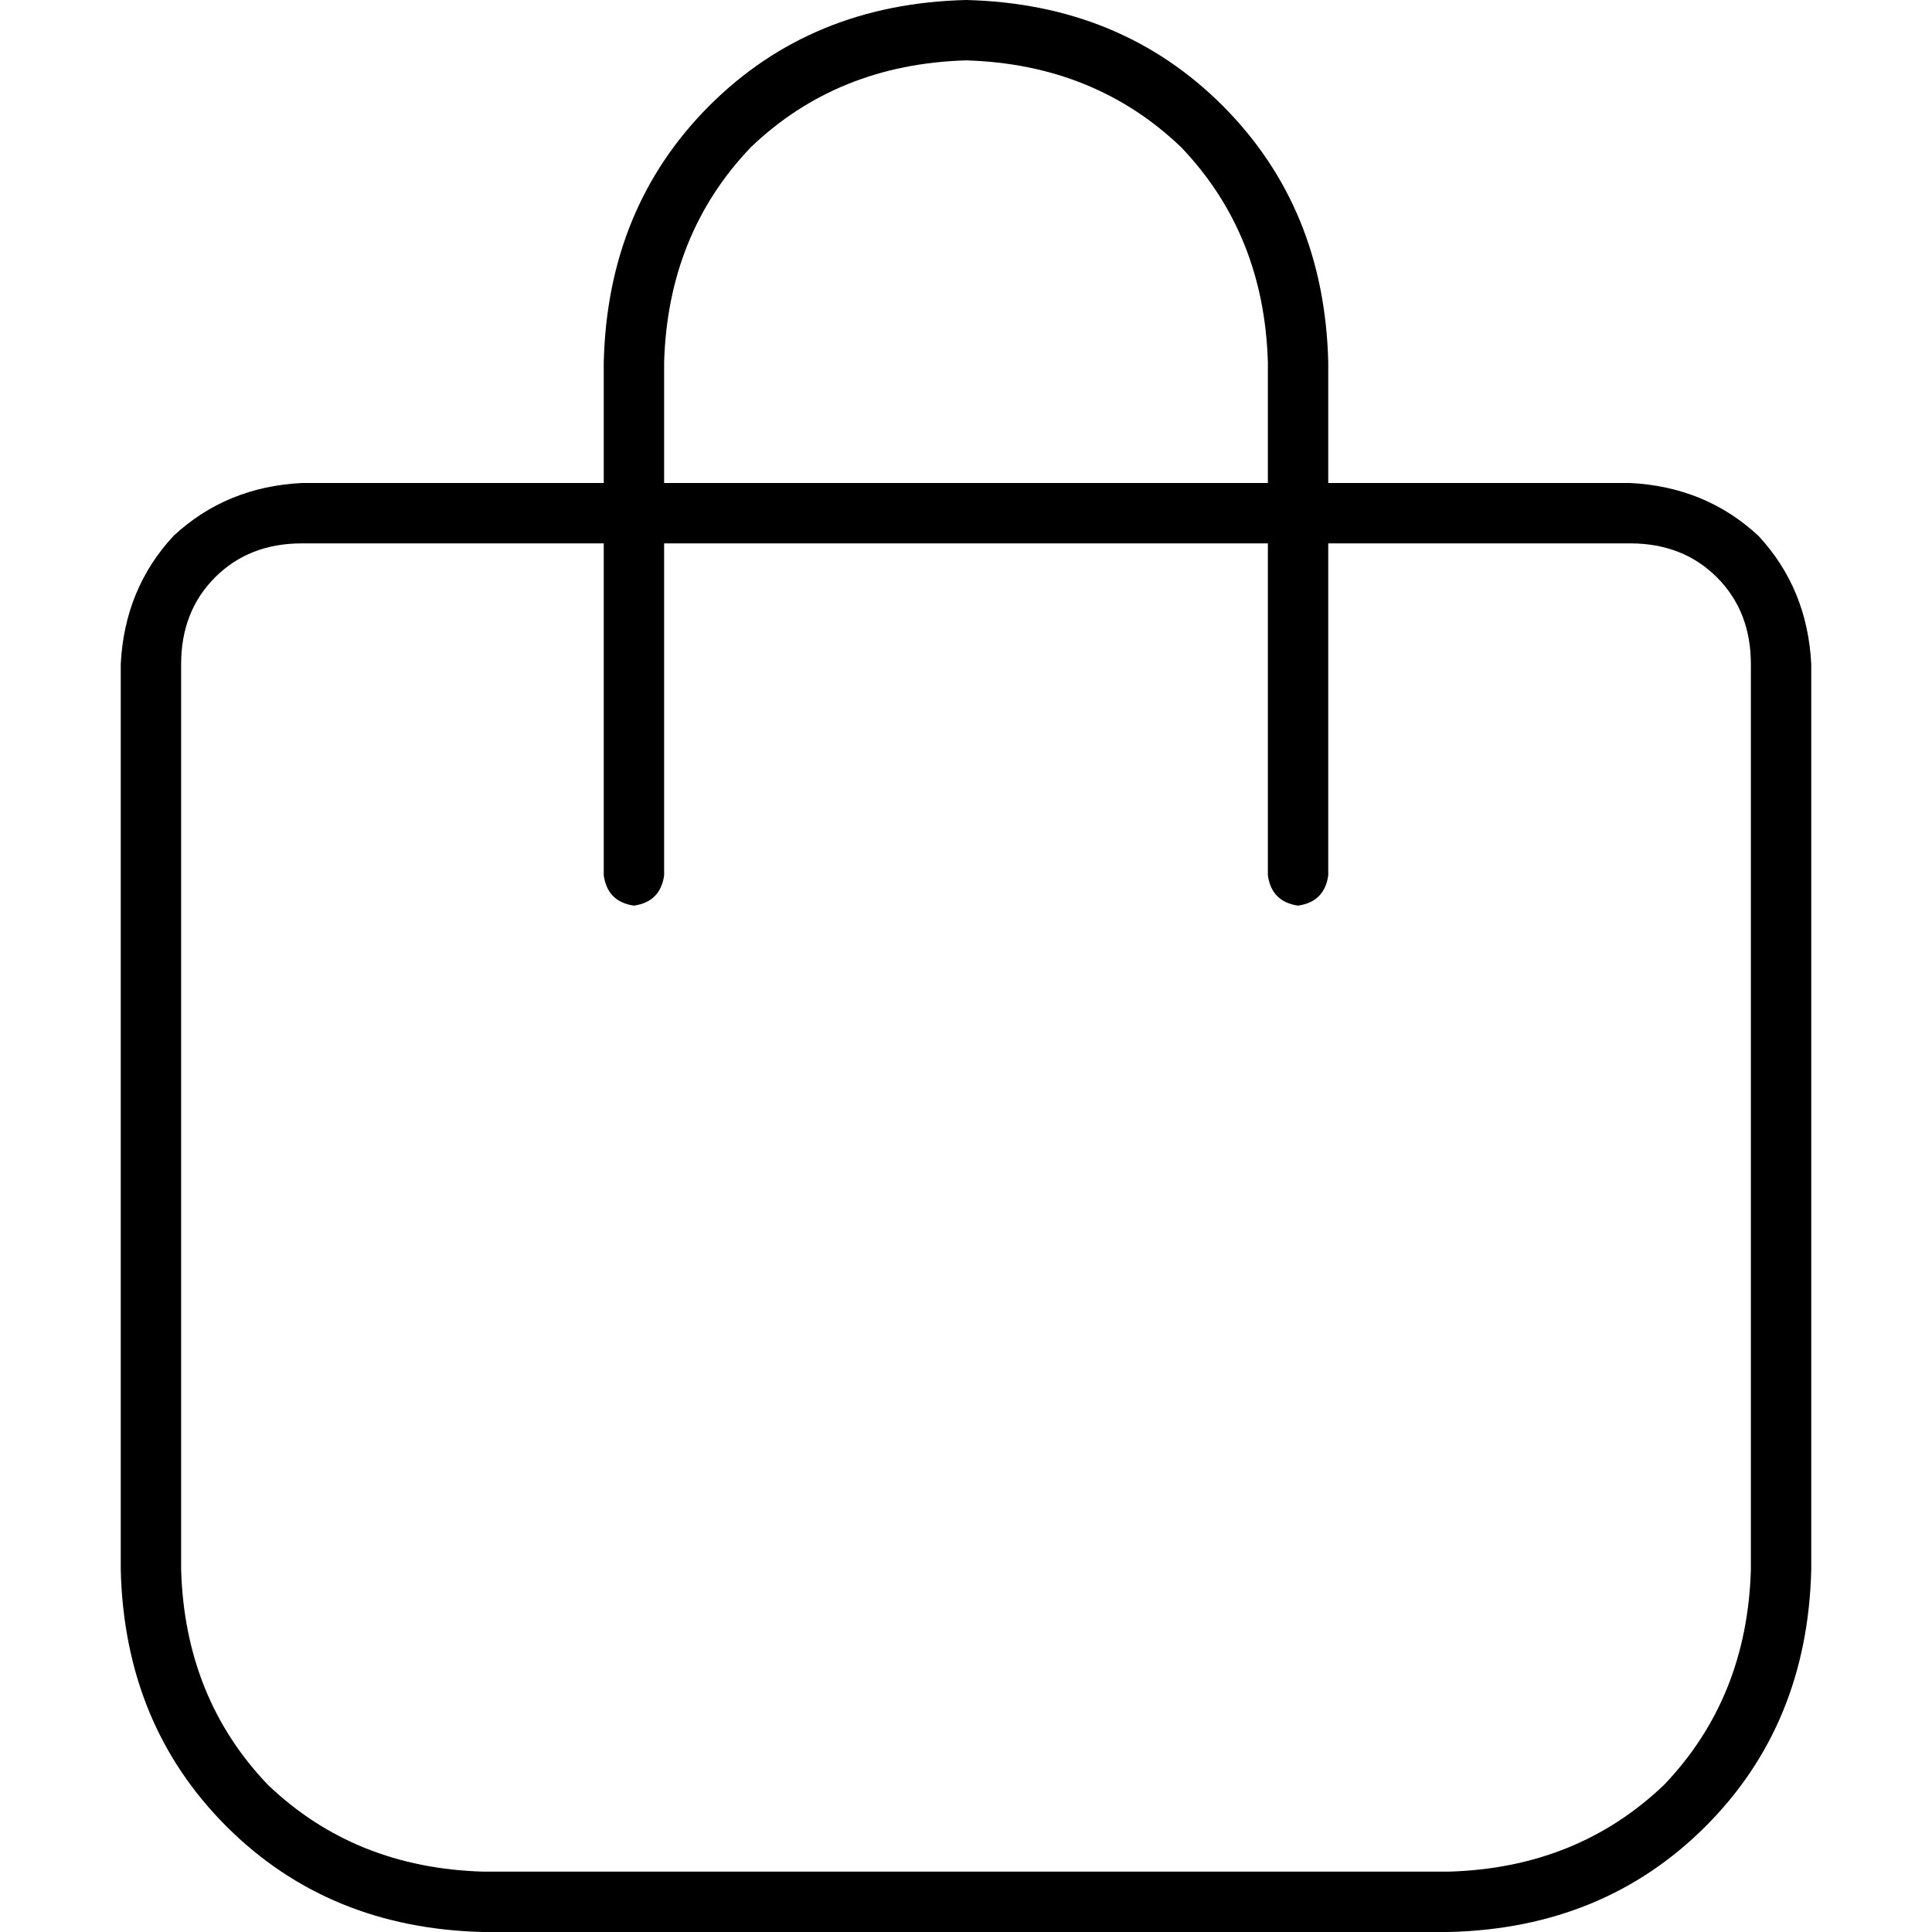 <svg xmlns="http://www.w3.org/2000/svg" viewBox="0 0 512 512">
  <path d="M 176 96 L 176 128 L 336 128 L 336 96 Q 335 62 313 39 Q 290 17 256 16 Q 222 17 199 39 Q 177 62 176 96 L 176 96 Z M 160 144 L 80 144 Q 66 144 57 153 Q 48 162 48 176 L 48 416 Q 49 450 71 473 Q 94 495 128 496 L 384 496 Q 418 495 441 473 Q 463 450 464 416 L 464 176 Q 464 162 455 153 Q 446 144 432 144 L 352 144 L 352 232 Q 351 239 344 240 Q 337 239 336 232 L 336 144 L 176 144 L 176 232 Q 175 239 168 240 Q 161 239 160 232 L 160 144 L 160 144 Z M 160 128 L 160 96 Q 161 55 188 28 Q 215 1 256 0 Q 297 1 324 28 Q 351 55 352 96 L 352 128 L 432 128 Q 452 129 466 142 Q 479 156 480 176 L 480 416 Q 479 457 452 484 Q 425 511 384 512 L 128 512 Q 87 511 60 484 Q 33 457 32 416 L 32 176 Q 33 156 46 142 Q 60 129 80 128 L 160 128 L 160 128 Z" />
</svg>